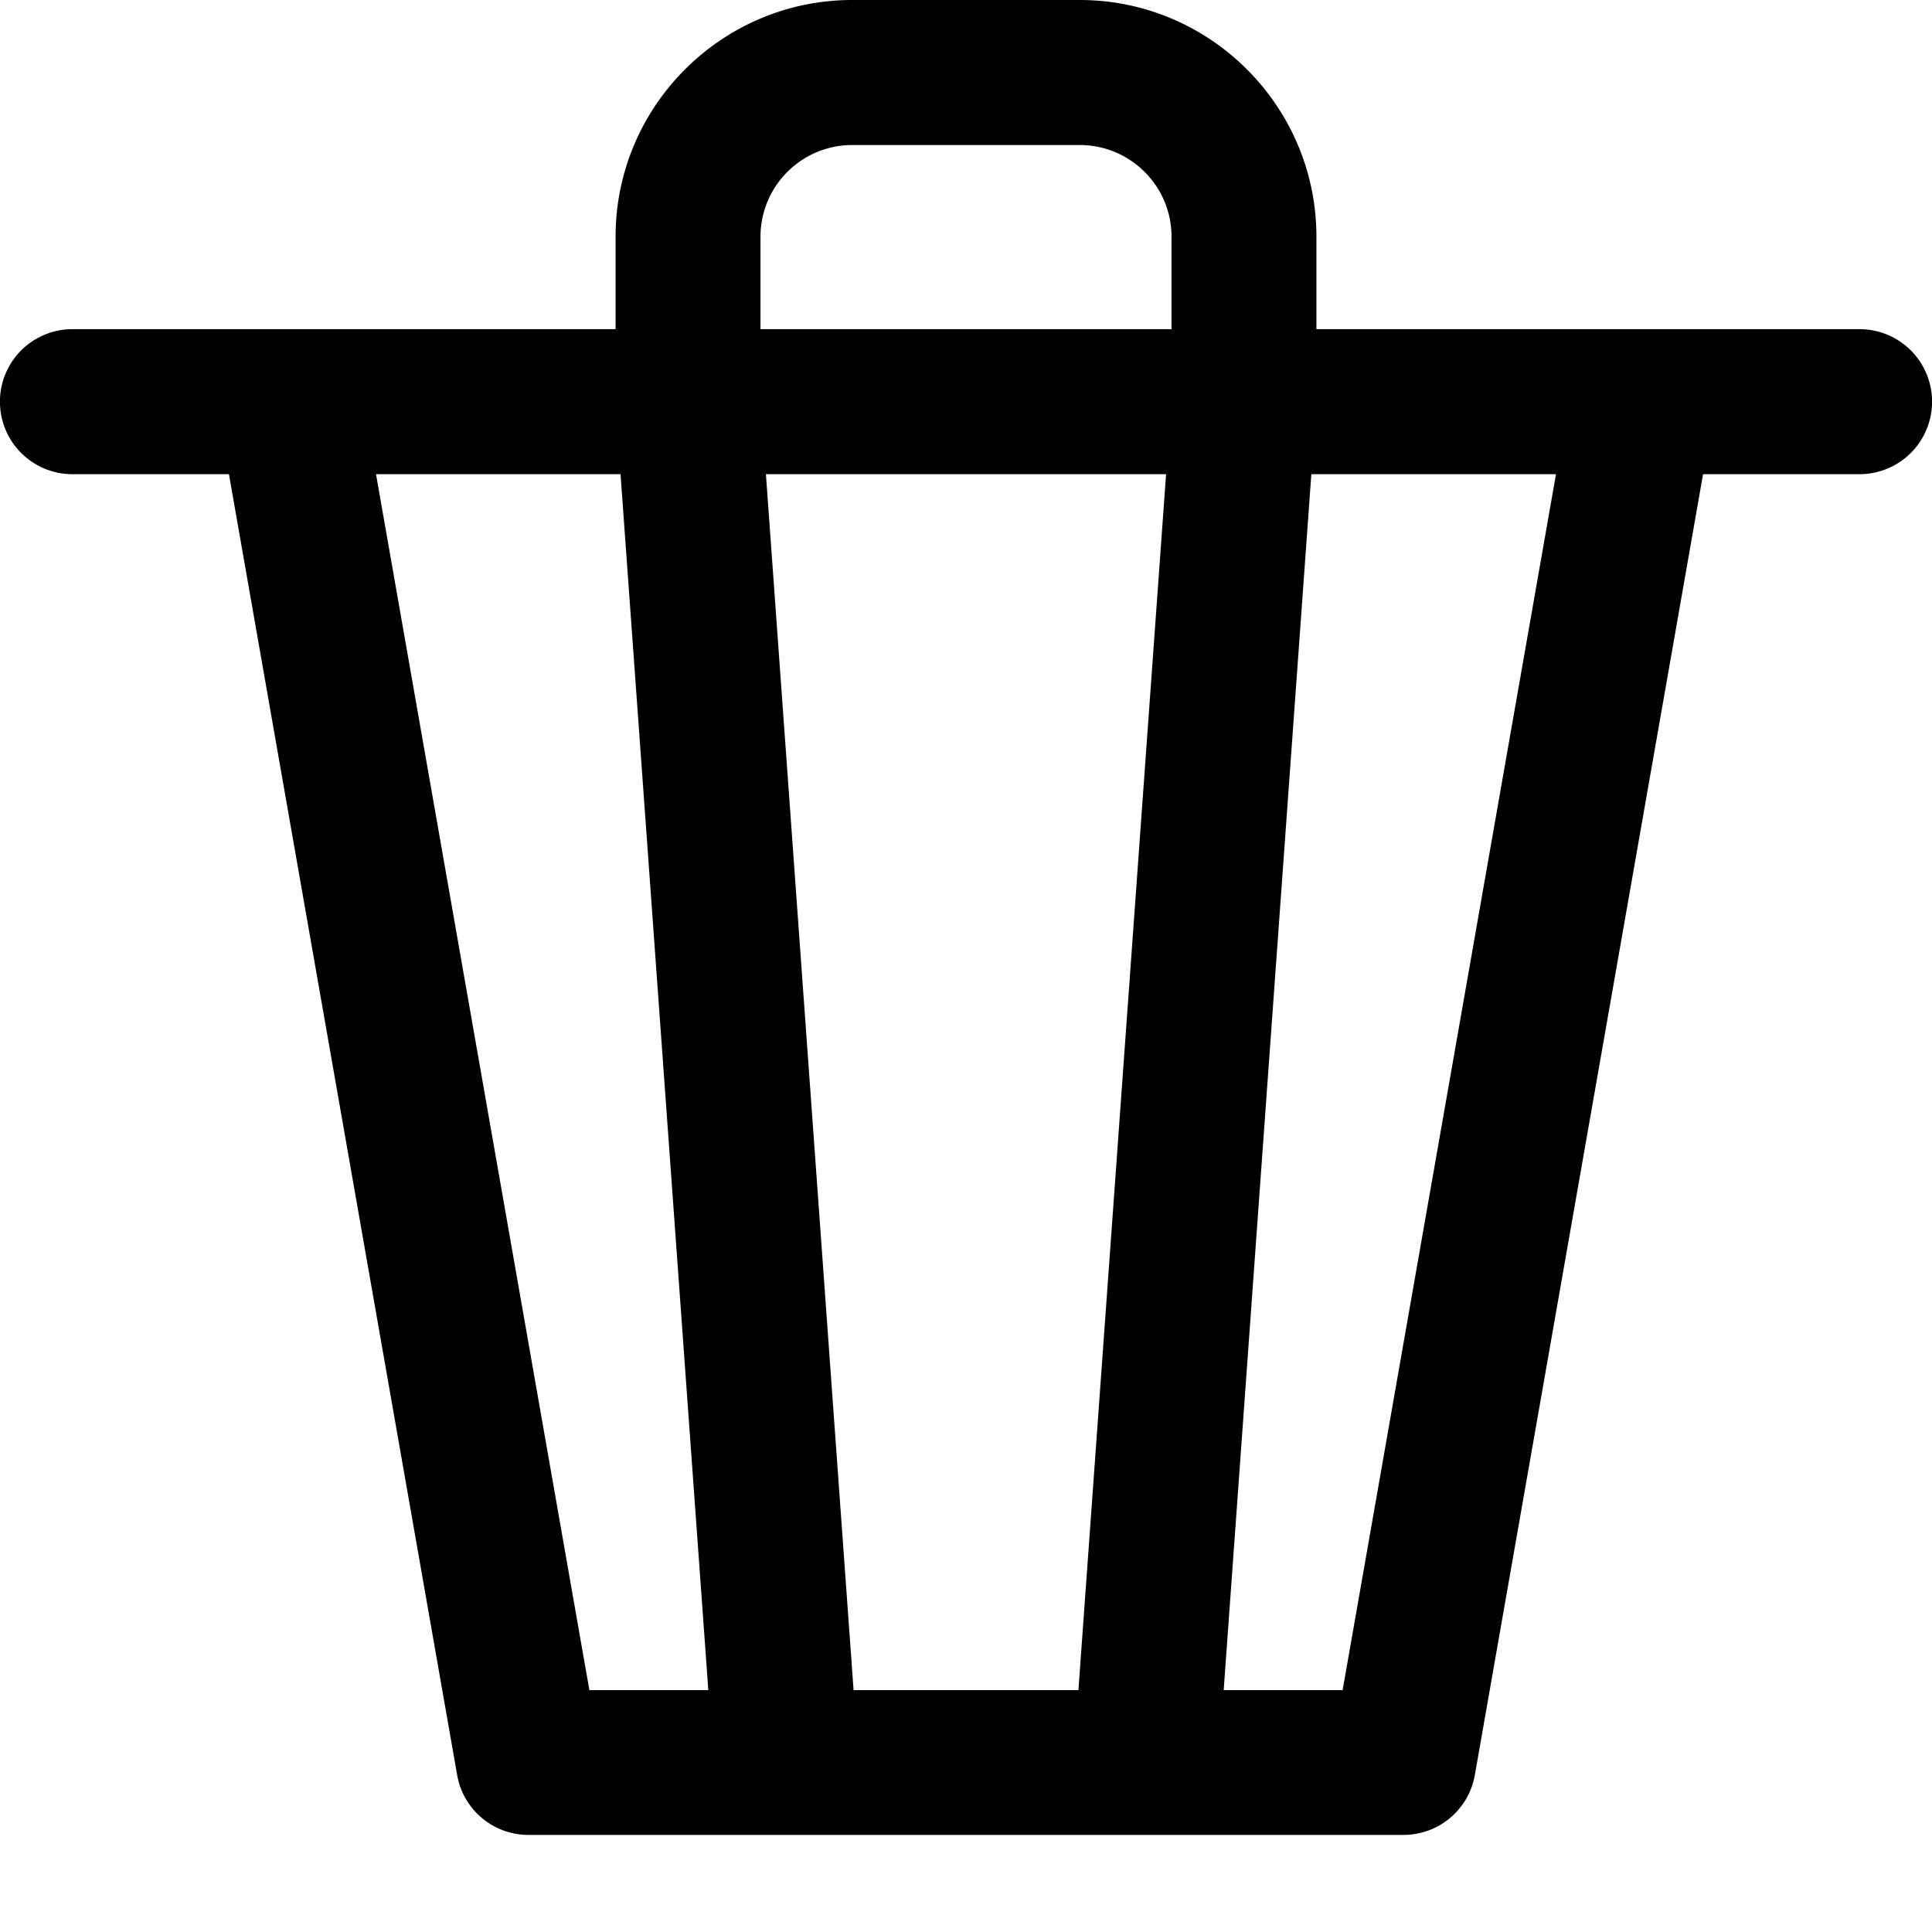 <svg xmlns="http://www.w3.org/2000/svg" viewBox="0 0 16 16">
    <path d="M15.4 2.726h-4.498V1.96c0-1.08-.88-1.96-1.96-1.96H7.058c-1.081 0-1.96.88-1.96 1.96v.766H.6a.6.6 0 0 0 0 1.201h1.296L3.786 14.7c.05.287.299.496.591.496h7.246a.6.6 0 0 0 .591-.496l1.89-10.773H15.4a.6.6 0 0 0 0-1.201M3.114 3.927h2.025l.727 10.07h-.985L3.114 3.927m3.955 10.07l-.726-10.07h3.314l-.726 10.07H7.069m4.05 0h-.985l.726-10.07h2.026l-1.767 10.07M7.058 1.201h1.884c.419 0 .76.34.76.759v.766H6.298V1.96a.76.76 0 0 1 .76-.759"/>
</svg>
